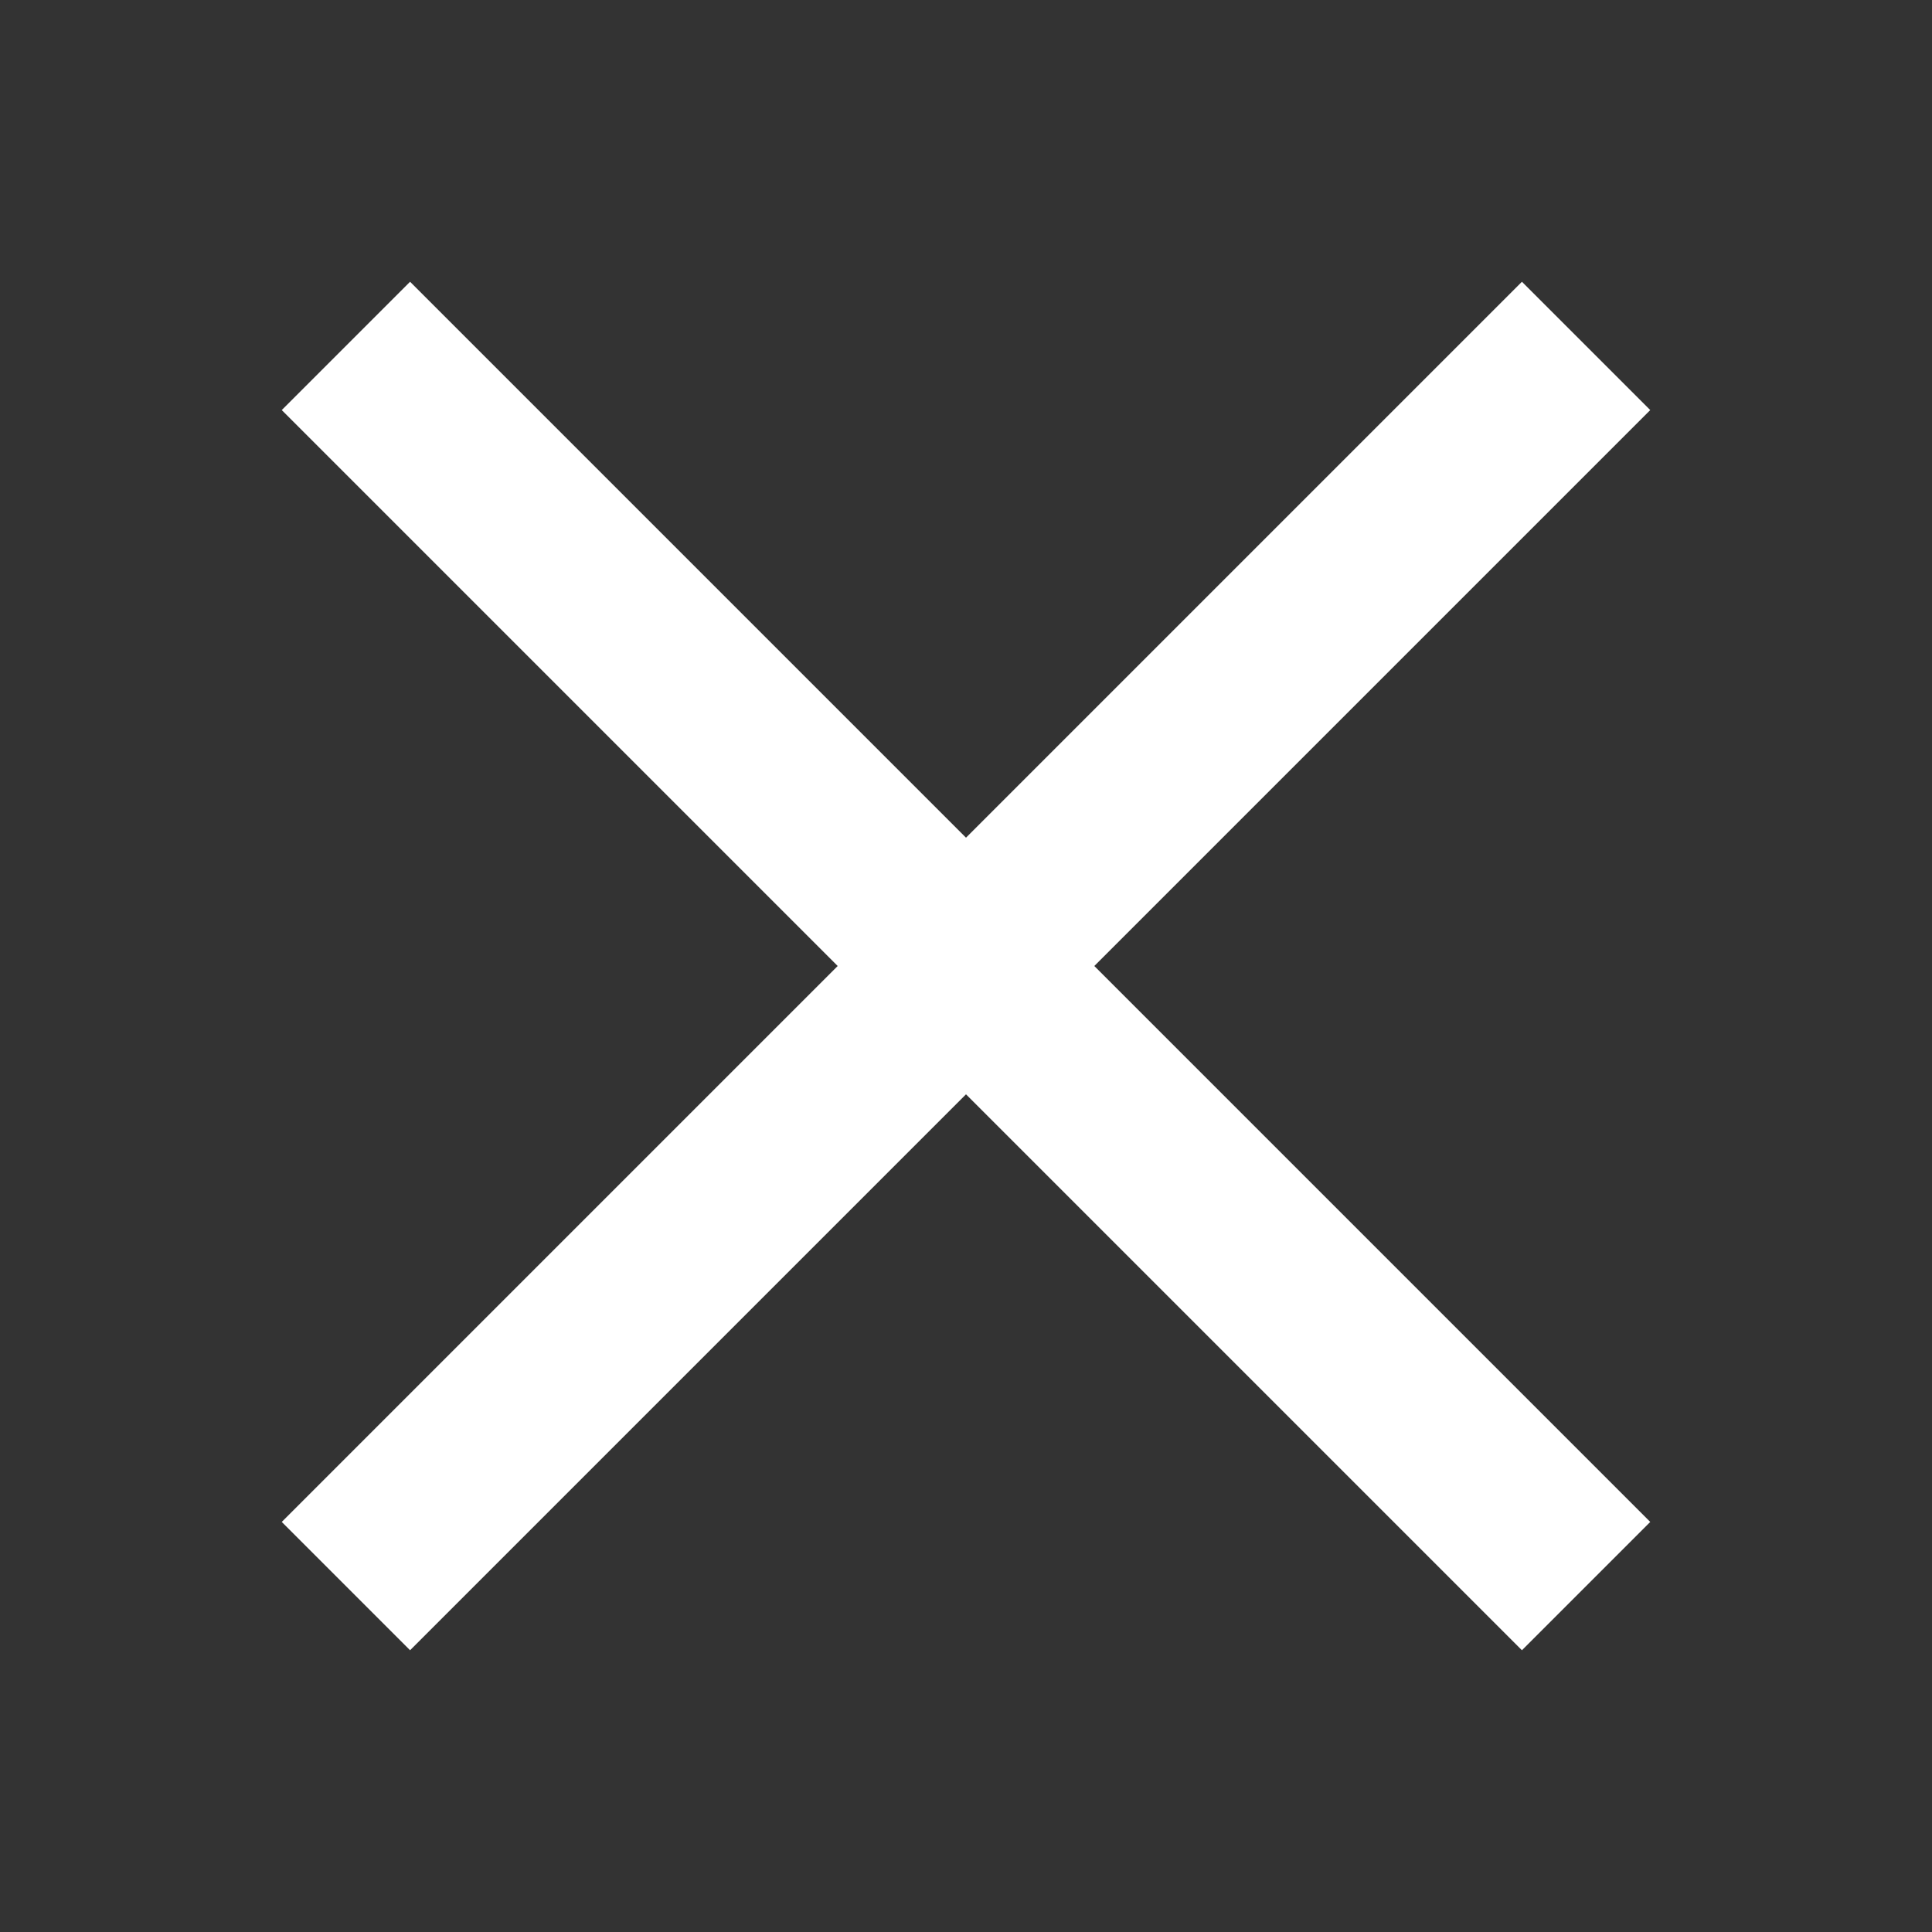 <svg width="48" height="48" viewBox="0 0 48 48" fill="none" xmlns="http://www.w3.org/2000/svg"><rect x="0" y="0" width="48" height="48" fill="#333333" stroke="none"/><path d="M41 10.188L37.812 7L24 20.812L10.188 7L7 10.188L20.812 24L7 37.812L10.188 41L24 27.188L37.812 41L41 37.812L27.188 24L41 10.188Z" fill="#fff"/></svg>
